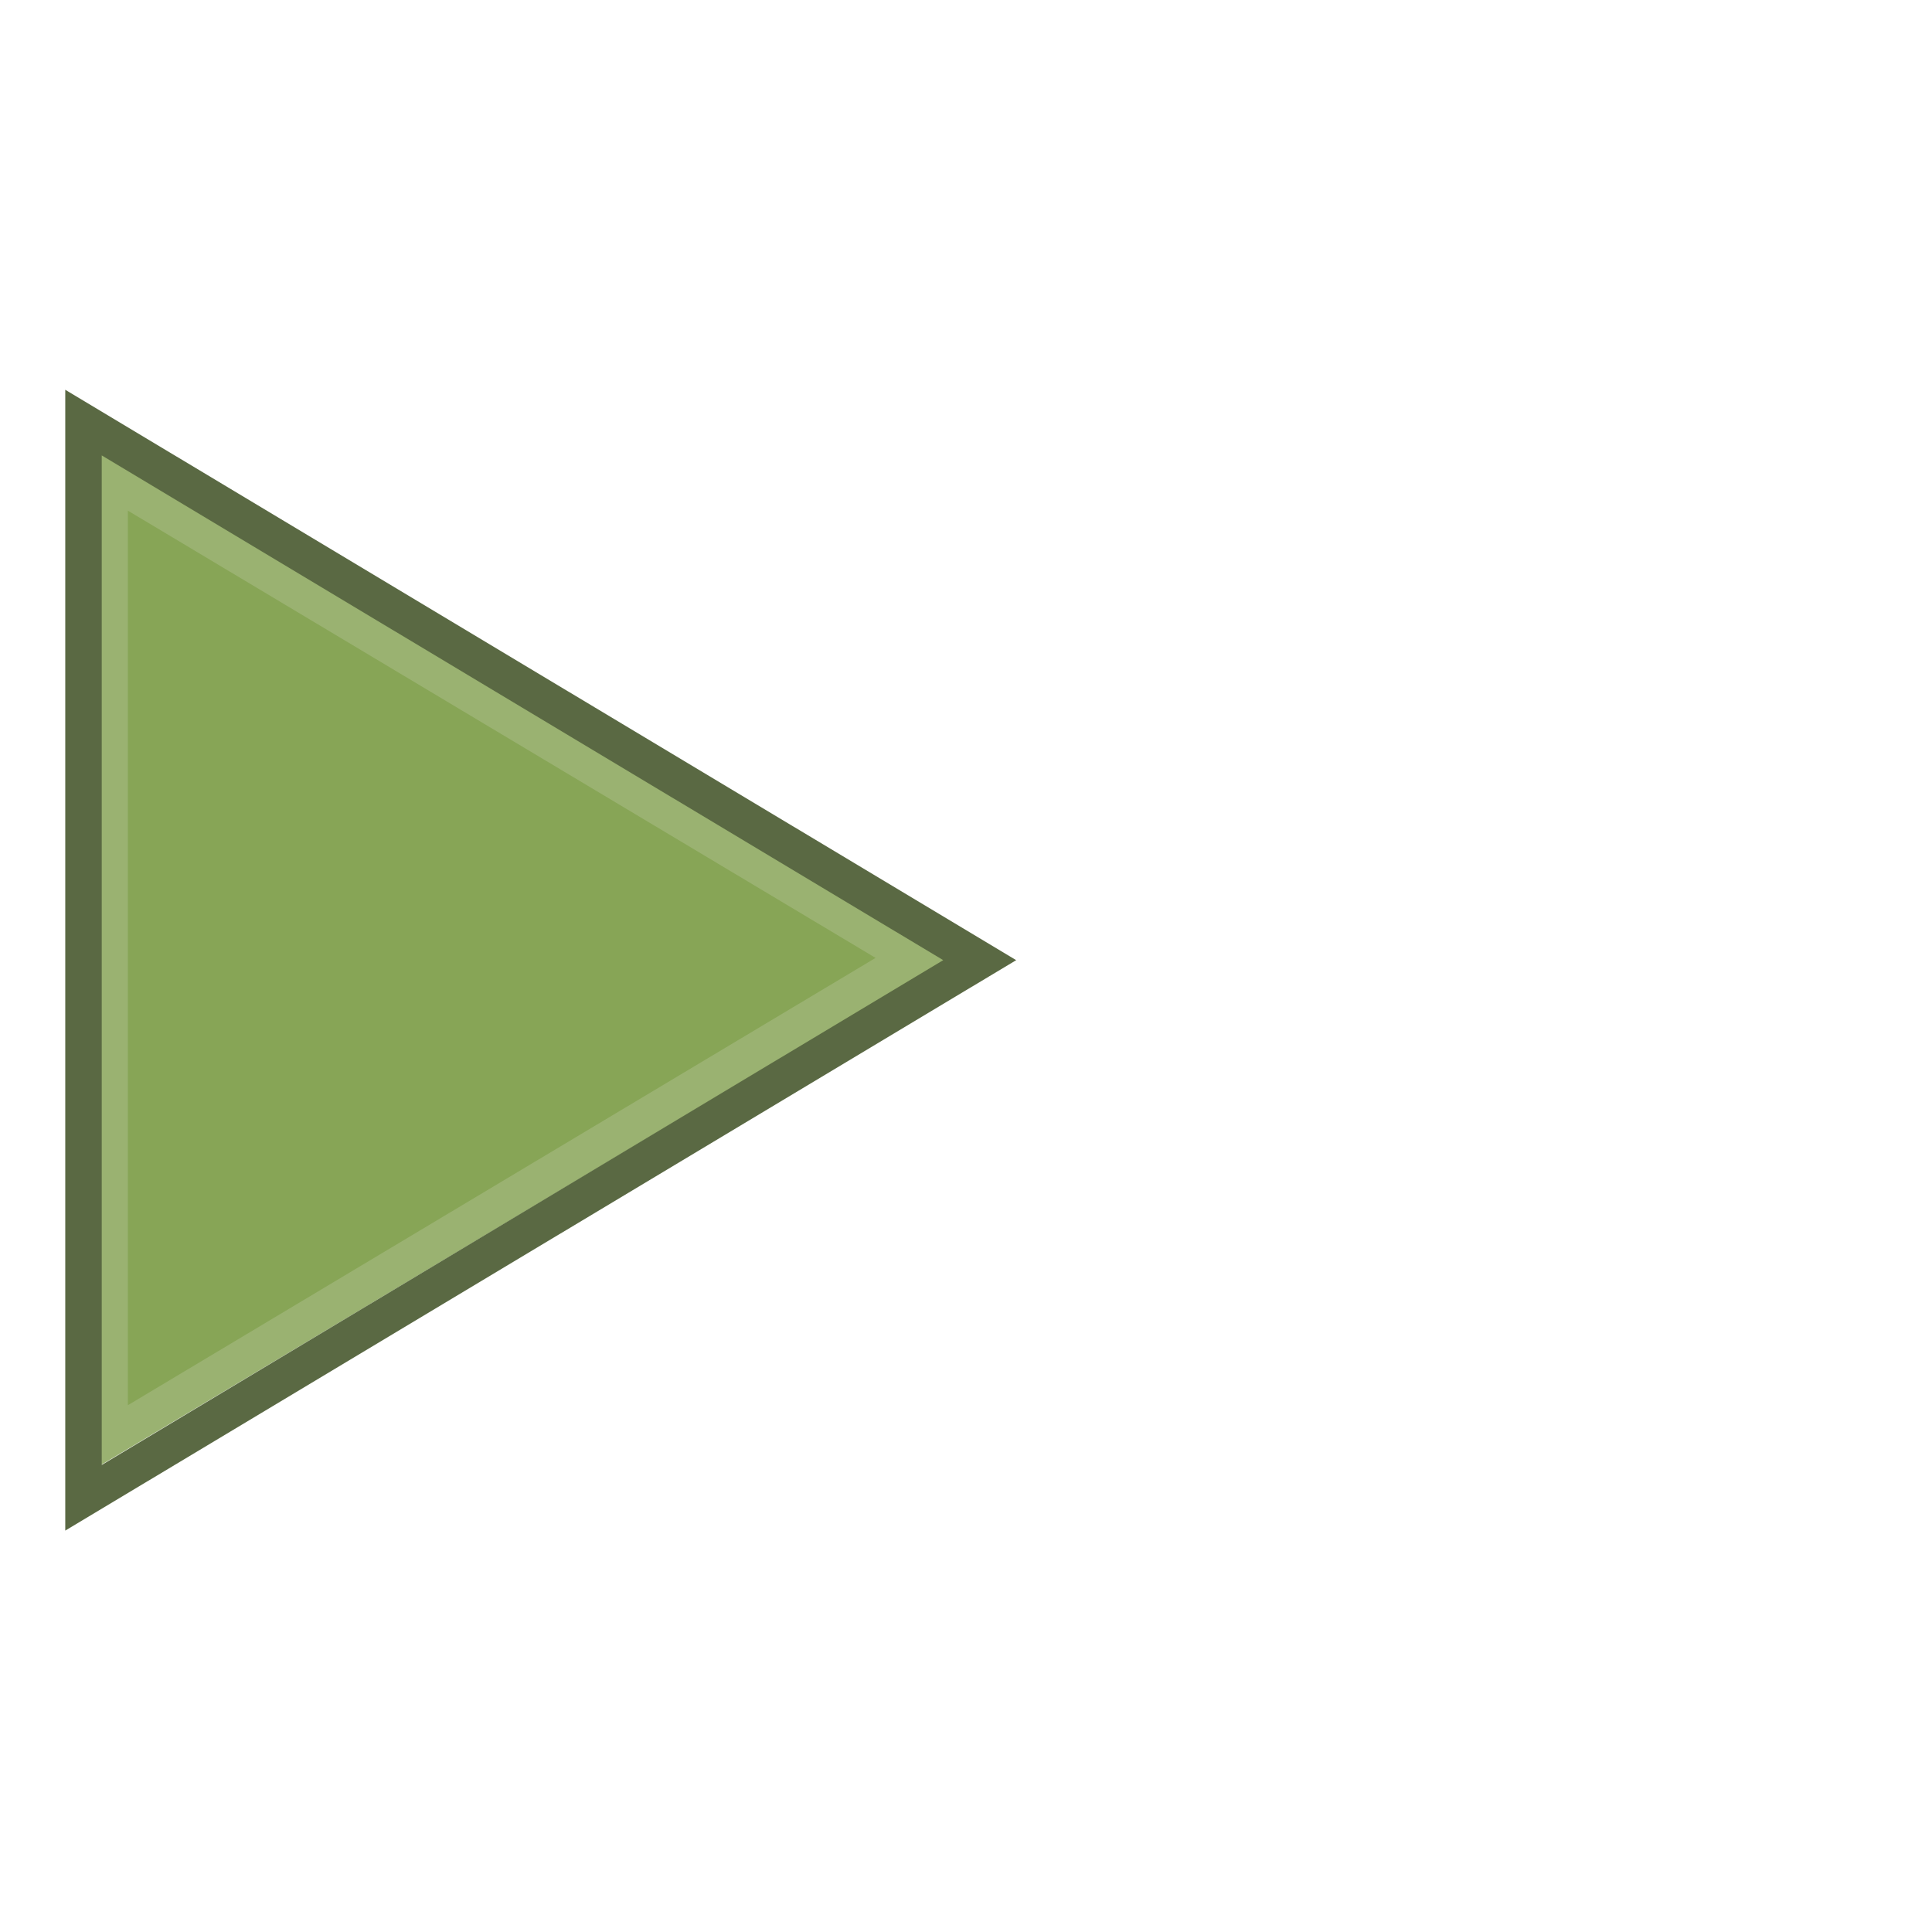 <?xml version="1.0" encoding="UTF-8" standalone="no"?>
<!-- Created with Inkscape (http://www.inkscape.org/) -->

<svg
   xmlns:dc="http://purl.org/dc/elements/1.1/"
   xmlns:cc="http://creativecommons.org/ns#"
   xmlns:rdf="http://www.w3.org/1999/02/22-rdf-syntax-ns#"
   xmlns:svg="http://www.w3.org/2000/svg"
   xmlns="http://www.w3.org/2000/svg"
   xmlns:sodipodi="http://sodipodi.sourceforge.net/DTD/sodipodi-0.dtd"
   xmlns:inkscape="http://www.inkscape.org/namespaces/inkscape"
   width="100px"
   height="100px"
   viewBox="0 0 100 100"
   version="1.1"
   id="SVGRoot"
   inkscape:version="0.92.3 (2405546, 2018-03-11)"
   sodipodi:docname="newcafelogo0circle.svg"
   inkscape:export-filename="/home/scow/bitmap.png"
   inkscape:export-xdpi="168.33467"
   inkscape:export-ydpi="168.33467">
  <sodipodi:namedview
     id="base"
     pagecolor="#ffffff"
     bordercolor="#666666"
     borderopacity="1.0"
     inkscape:pageopacity="0.0"
     inkscape:pageshadow="2"
     inkscape:zoom="4.4884448"
     inkscape:cx="41.272692"
     inkscape:cy="64.381162"
     inkscape:document-units="px"
     inkscape:current-layer="layer1"
     showgrid="false"
     inkscape:window-width="1280"
     inkscape:window-height="949"
     inkscape:window-x="0"
     inkscape:window-y="25"
     inkscape:window-maximized="1" />
  <defs
     id="defs1381" />
  <g
     id="layer1"
     inkscape:groupmode="layer"
     inkscape:label="Layer 1">
    <path
       sodipodi:type="star"
       style="opacity:1;fill:#87a556;fill-opacity:1;fill-rule:nonzero;stroke:#9ab271;stroke-width:1.752;stroke-linejoin:miter;stroke-miterlimit:4;stroke-dasharray:none;stroke-opacity:1"
       id="path4553"
       sodipodi:sides="3"
       sodipodi:cx="70.559151"
       sodipodi:cy="138.77644"
       sodipodi:r1="25.663443"
       sodipodi:r2="12.831721"
       sodipodi:arg1="0"
       sodipodi:arg2="1.0471976"
       inkscape:flatsided="false"
       inkscape:rounded="0"
       inkscape:randomized="0"
       d="m 96.223,138.776 -19.248,11.113 -19.248,11.113 0,-22.225 0,-22.225 19.248,11.113 z"
       inkscape:transform-center-x="-1.8310039"
       transform="matrix(1.079,0,0,1.118,-56.615,-105.571)"
       inkscape:transform-center-y="1.3273205e-05" />
    <path
       sodipodi:type="star"
       style="opacity:1;fill:none;fill-opacity:1;fill-rule:nonzero;stroke:#5a6943;stroke-width:1.567;stroke-linejoin:miter;stroke-miterlimit:4;stroke-dasharray:none;stroke-opacity:1"
       id="path4553-0"
       sodipodi:sides="3"
       sodipodi:cx="70.559151"
       sodipodi:cy="138.77644"
       sodipodi:r1="25.663443"
       sodipodi:r2="12.831721"
       sodipodi:arg1="0"
       sodipodi:arg2="1.0471976"
       inkscape:flatsided="false"
       inkscape:rounded="0"
       inkscape:randomized="0"
       d="m 96.223,138.776 -19.248,11.113 -19.248,11.113 0,-22.225 0,-22.225 19.248,11.113 z"
       inkscape:transform-center-x="-2.0450989"
       transform="matrix(1.205,0,0,1.252,-65.239,-124.05)"
       inkscape:transform-center-y="9.9117222e-06" />
  </g>
</svg>
